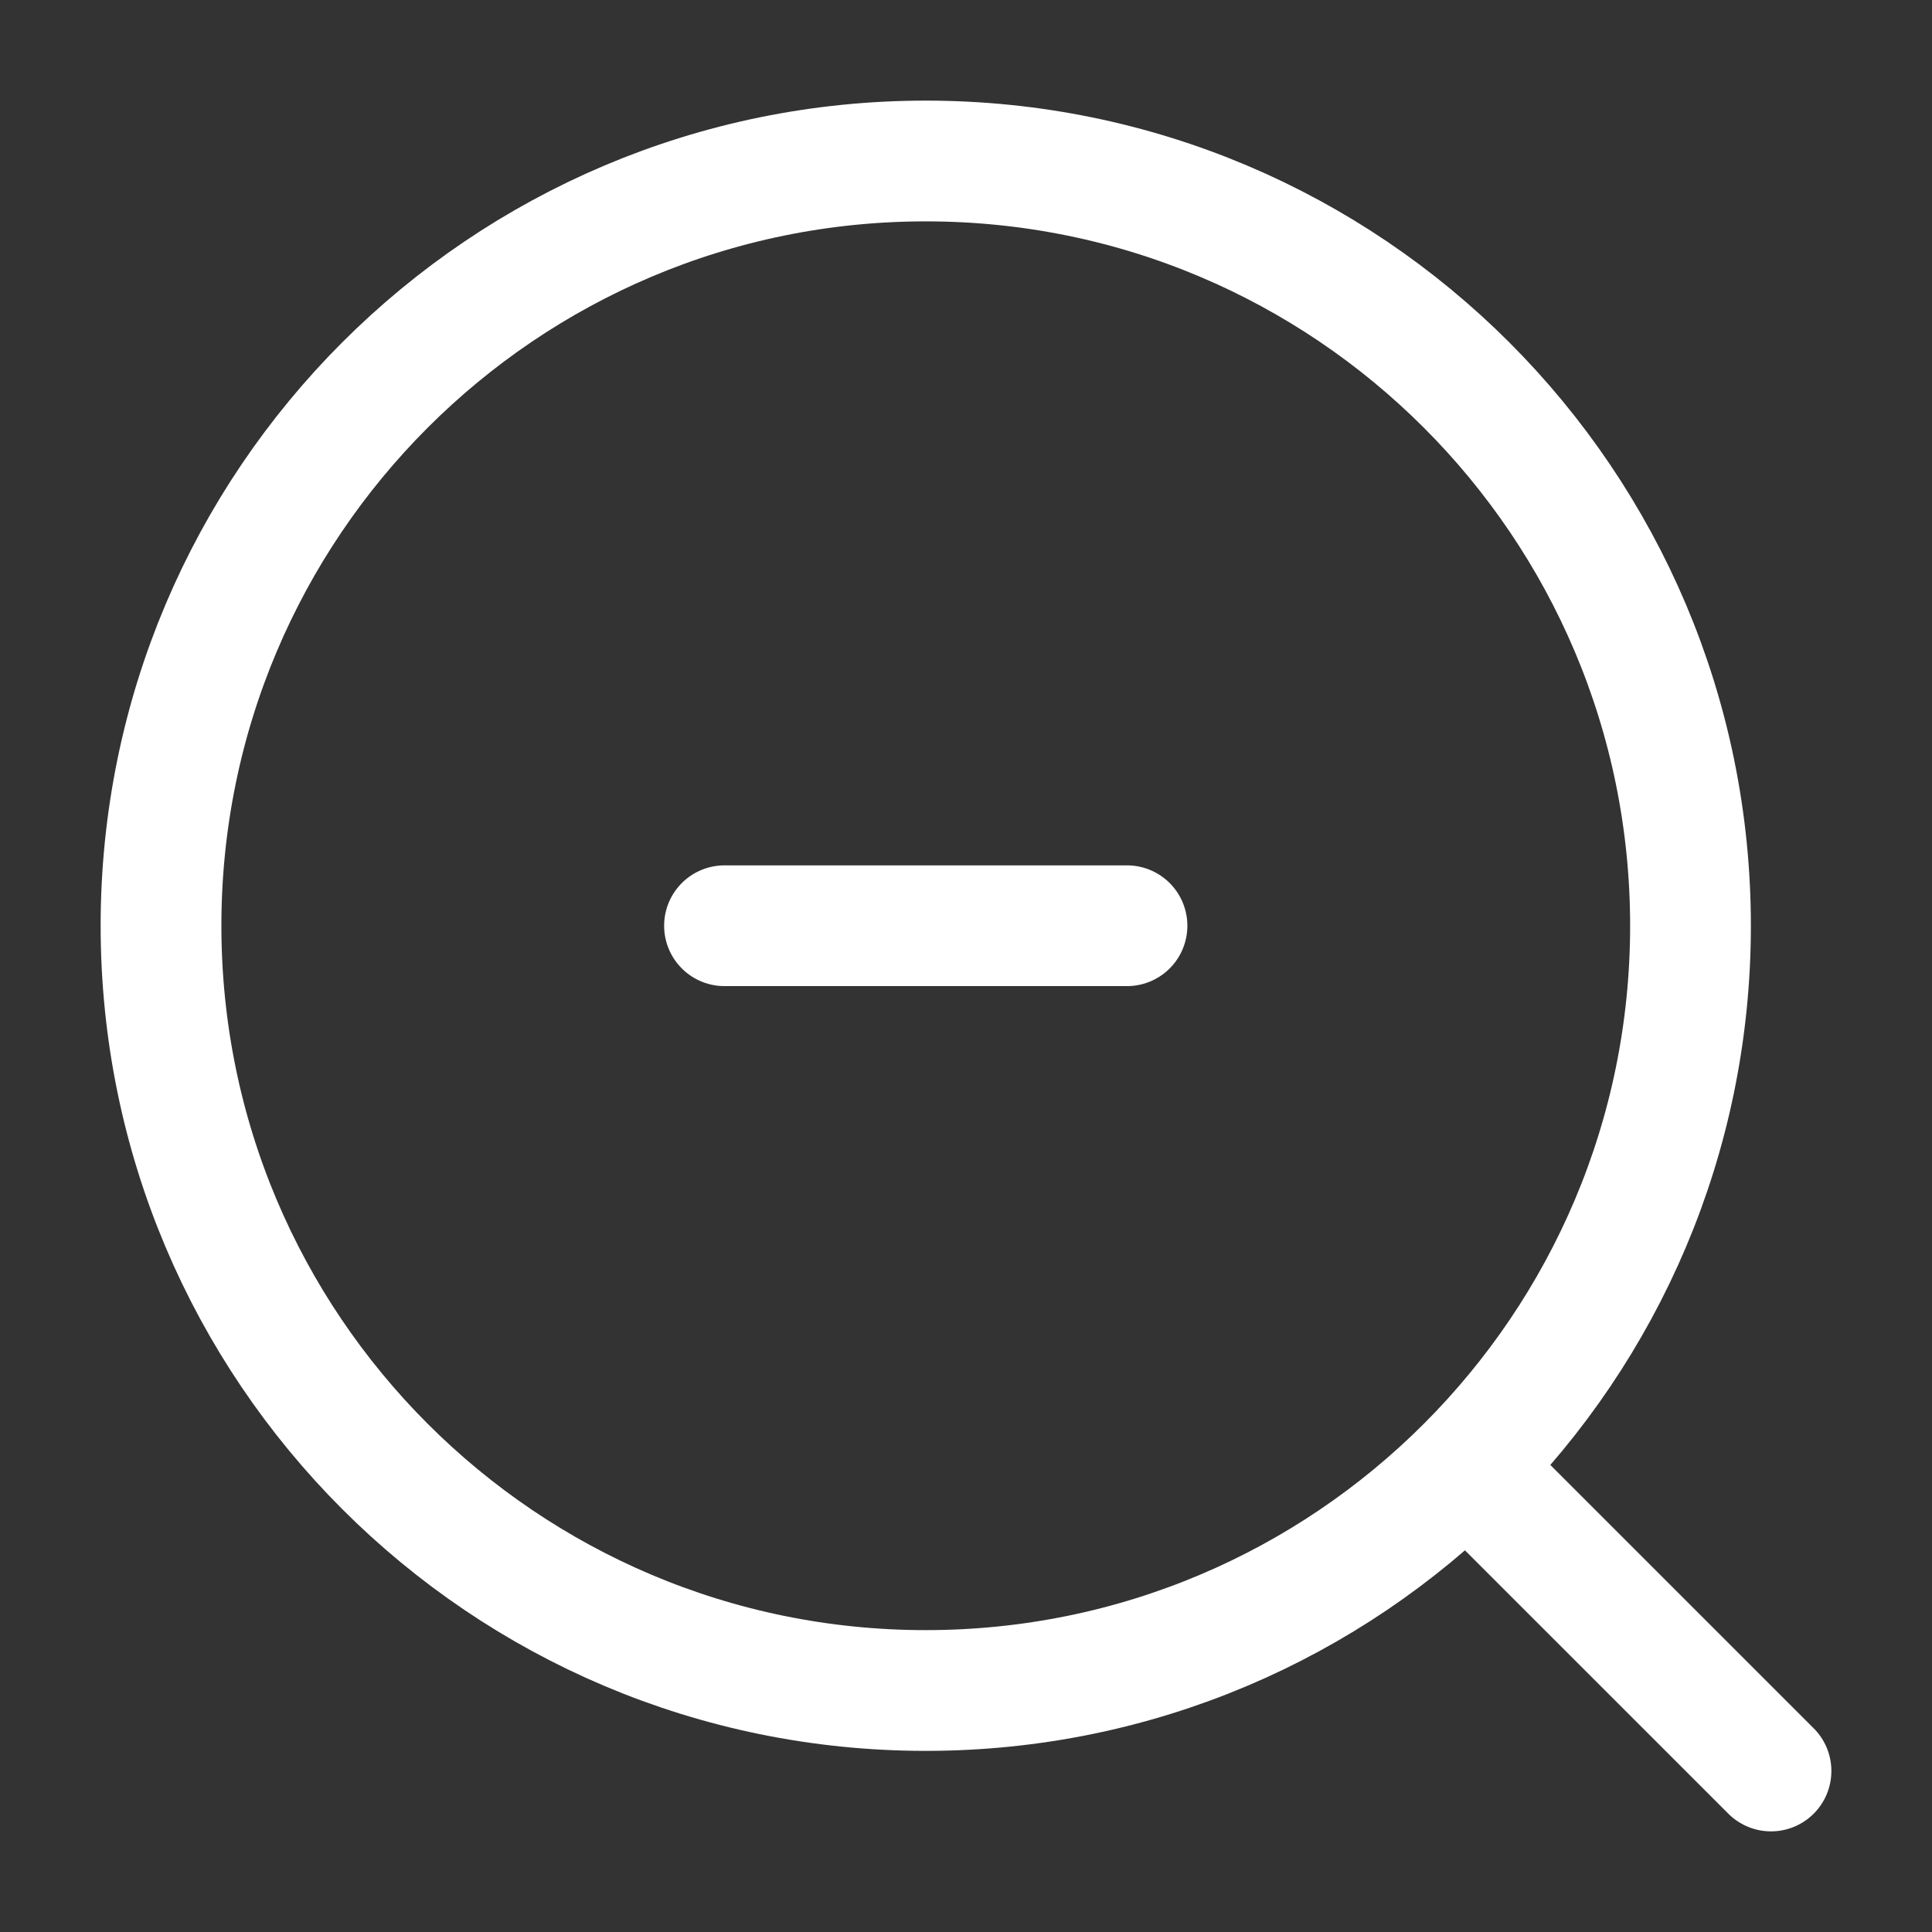 <svg width="100" height="100" viewBox="0 0 100 100" fill="none" xmlns="http://www.w3.org/2000/svg">
<rect x="0" y="0" width="100" height="100" fill="#333333" stroke="none"/>
<path d="M47.917 87.5C69.778 87.5 87.5 69.778 87.5 47.916C87.5 26.055 69.778 8.333 47.917 8.333C26.056 8.333 8.334 26.055 8.334 47.916C8.334 69.778 26.056 87.5 47.917 87.5Z" stroke="white" stroke-width="6.25"/>
<path d="M77.083 77.083L91.667 91.666M37.5 47.916H58.333" stroke="white" stroke-width="6.25" stroke-linecap="round"/>
</svg>
